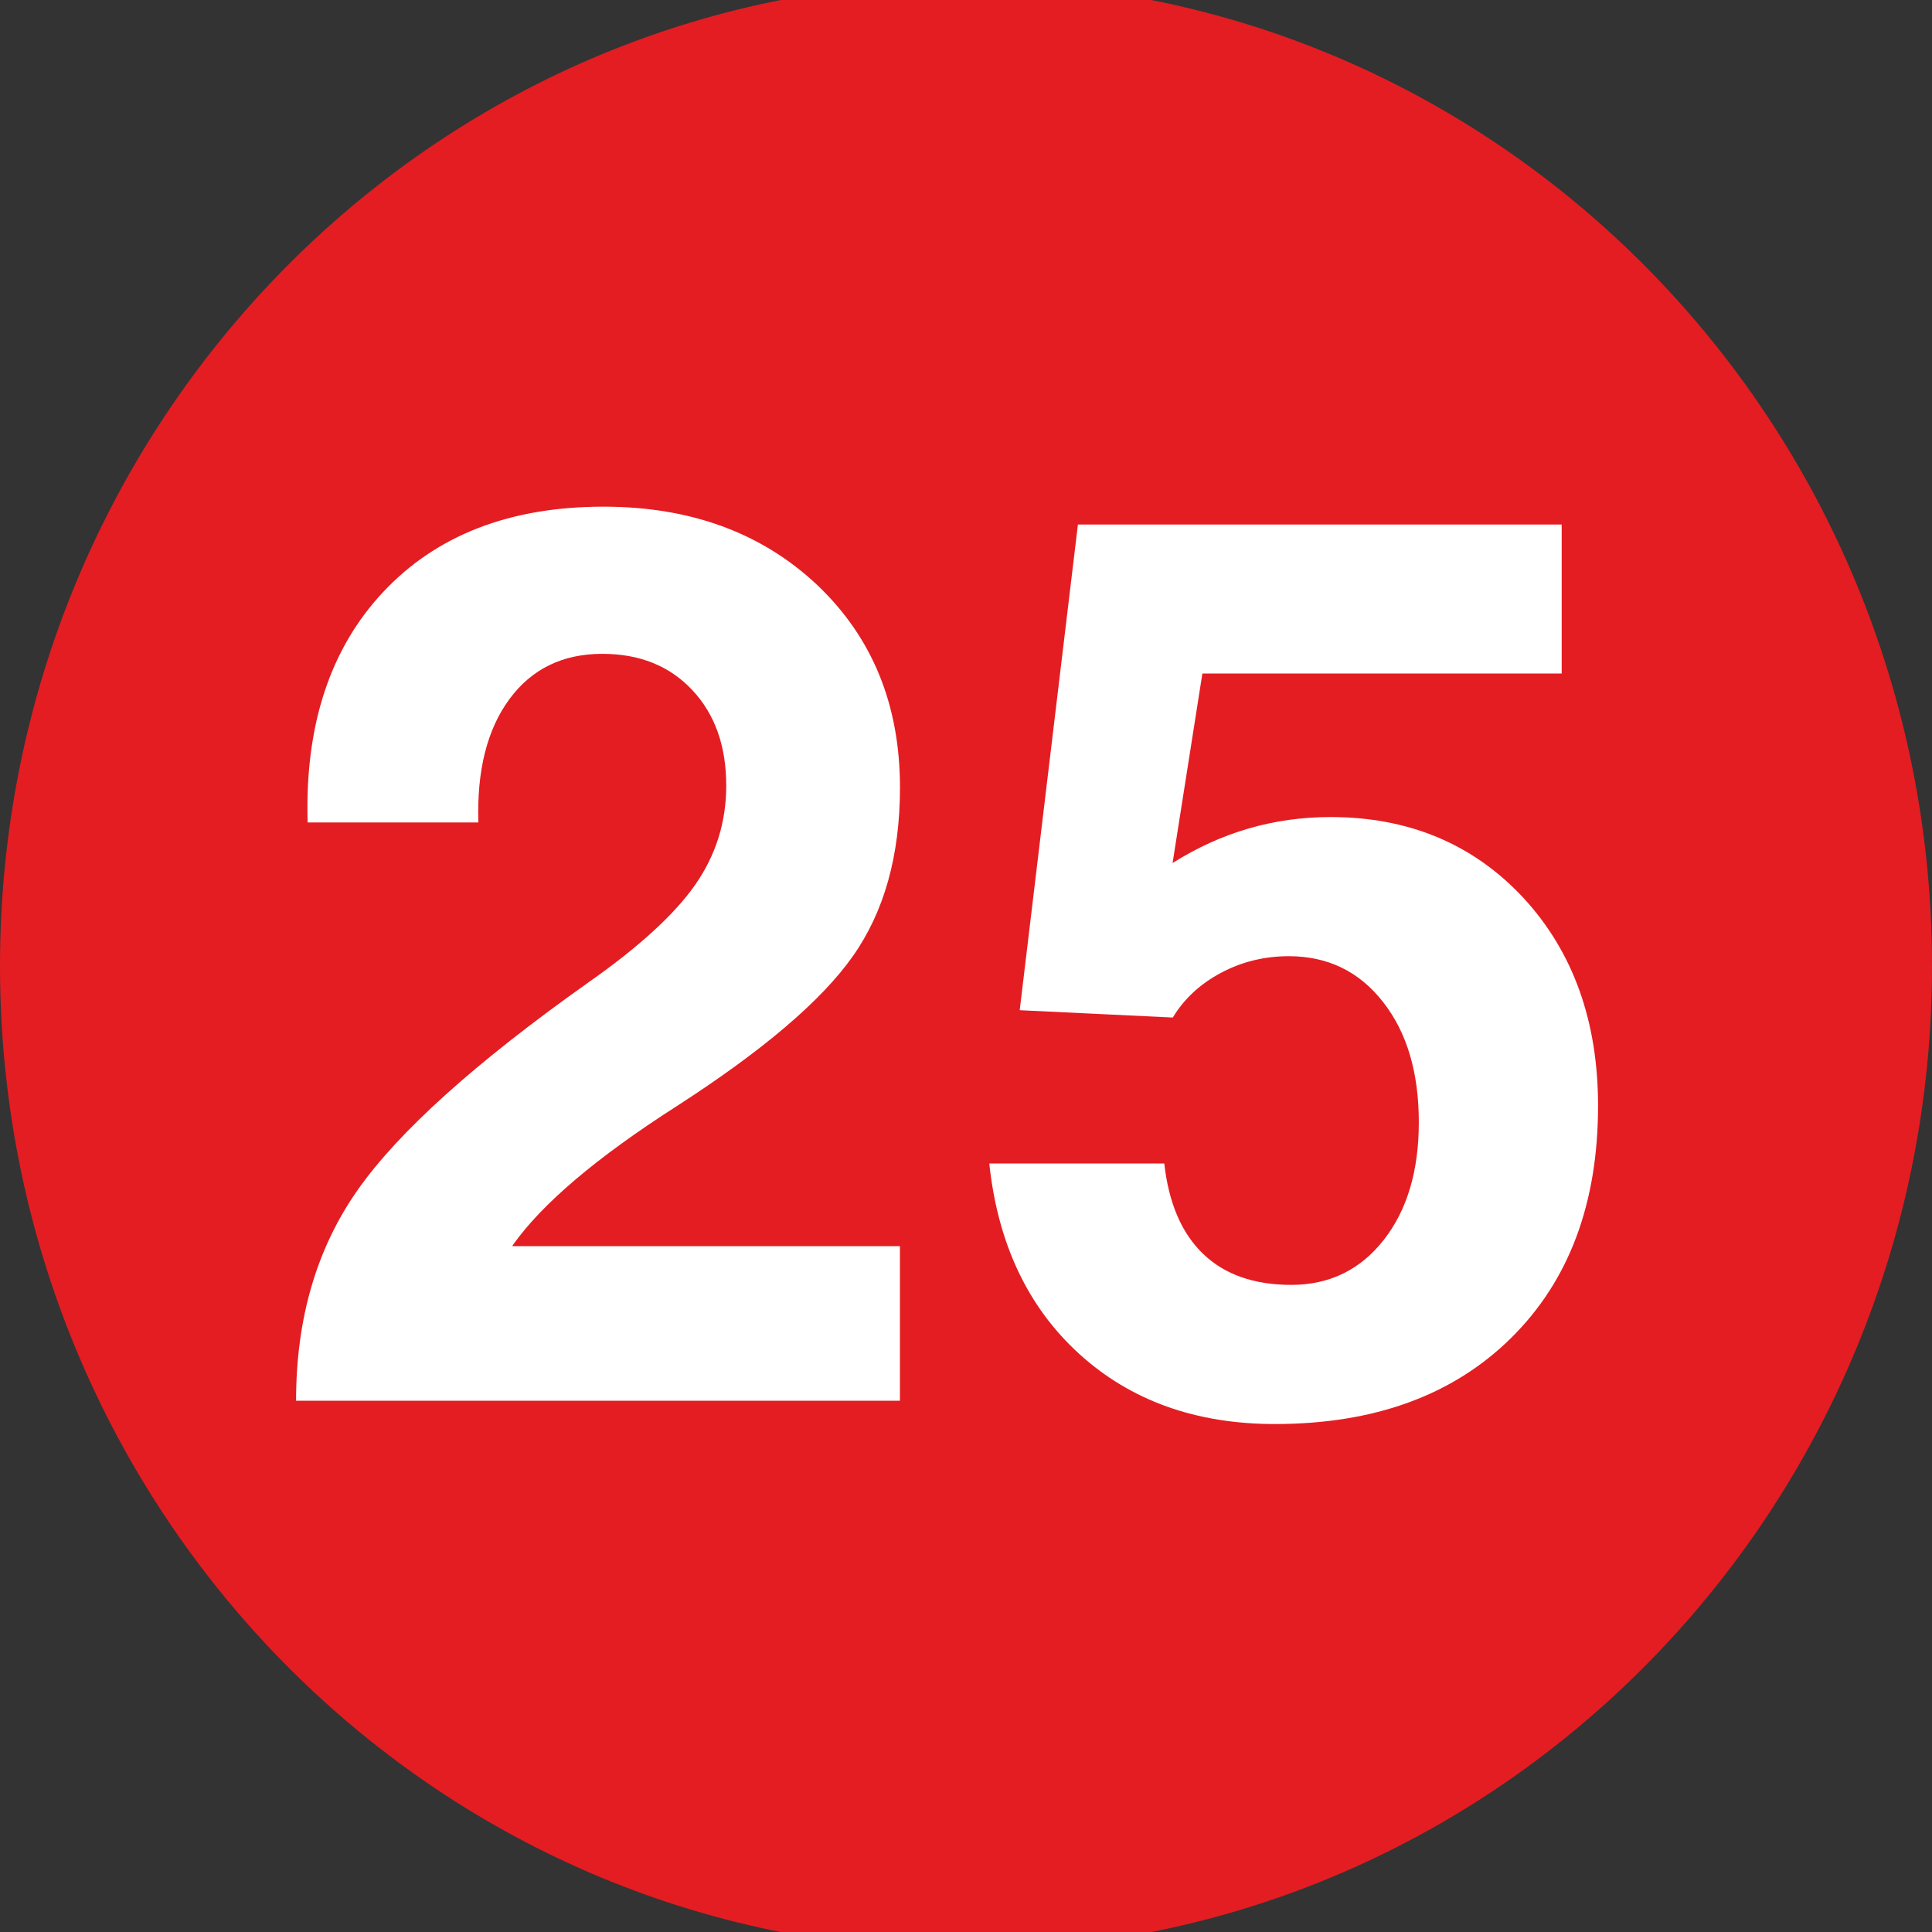 <?xml version="1.0" encoding="utf-8"?>
<!-- Generator: Adobe Illustrator 16.0.0, SVG Export Plug-In . SVG Version: 6.00 Build 0)  -->
<!DOCTYPE svg PUBLIC "-//W3C//DTD SVG 1.1//EN" "http://www.w3.org/Graphics/SVG/1.1/DTD/svg11.dtd">
<svg version="1.1" xmlns="http://www.w3.org/2000/svg" xmlns:xlink="http://www.w3.org/1999/xlink" x="0px" y="0px" width="40px"
	 height="40px" viewBox="0 0 40 40" enable-background="new 0 0 40 40" xml:space="preserve">
<rect x="0" y="0" width="40" height="40" fill="#333333" stroke="none"/>
<g id="Livello_1">
	<g>
		<defs>
			<rect id="SVGID_1_" width="40" height="40"/>
		</defs>
		<clipPath id="SVGID_2_">
			<use xlink:href="#SVGID_1_"  overflow="visible"/>
		</clipPath>
		<path clip-path="url(#SVGID_2_)" fill="#E41D22" d="M20,40.375c11.046,0,20-9.121,20-20.376C40,8.746,31.046-0.374,20-0.374
			c-11.045,0-20,9.12-20,20.373C0,31.254,8.955,40.375,20,40.375"/>
	</g>
	<g>
		<path fill="#FFFFFF" d="M18.633,16.305c0,1.405-0.325,2.568-0.975,3.491c-0.65,0.923-1.868,1.959-3.654,3.11
			c-1.652,1.058-2.78,2.015-3.384,2.869l-0.013,0.025h8.025V29H6.13v-0.003c0-1.692,0.423-3.144,1.271-4.354
			c0.847-1.209,2.44-2.644,4.78-4.302c1.048-0.736,1.786-1.411,2.214-2.025c0.427-0.613,0.641-1.297,0.641-2.05
			c0-0.821-0.235-1.481-0.704-1.98c-0.47-0.5-1.09-0.749-1.862-0.749c-0.822,0-1.463,0.313-1.924,0.939
			c-0.461,0.626-0.675,1.478-0.642,2.552H6.369c-0.059-2.006,0.463-3.597,1.566-4.773s2.623-1.765,4.56-1.765
			c1.803,0,3.278,0.542,4.428,1.625C18.063,13.199,18.633,14.595,18.633,16.305z"/>
		<path fill="#FFFFFF" d="M33.086,22.894c0,2.022-0.602,3.627-1.805,4.812s-2.832,1.777-4.887,1.777
			c-1.635,0-2.986-0.484-4.051-1.453c-1.064-0.97-1.685-2.283-1.861-3.942h3.623c0.092,0.821,0.359,1.445,0.805,1.872
			c0.443,0.428,1.053,0.642,1.824,0.642c0.787,0,1.426-0.309,1.912-0.927s0.729-1.431,0.729-2.438c0-1.032-0.246-1.864-0.742-2.494
			c-0.494-0.631-1.145-0.946-1.949-0.946c-0.504,0-0.971,0.114-1.402,0.343s-0.766,0.537-1,0.927l-3.17-0.152l1.205-10.055h10.016
			v3.085h-7.439l-0.617,3.923c1.006-0.635,2.096-0.952,3.268-0.952c1.625,0,2.959,0.559,3.998,1.676
			C32.57,19.707,33.086,21.142,33.086,22.894z"/>
	</g>
</g>
<g id="Livello_2">
</g>
</svg>
